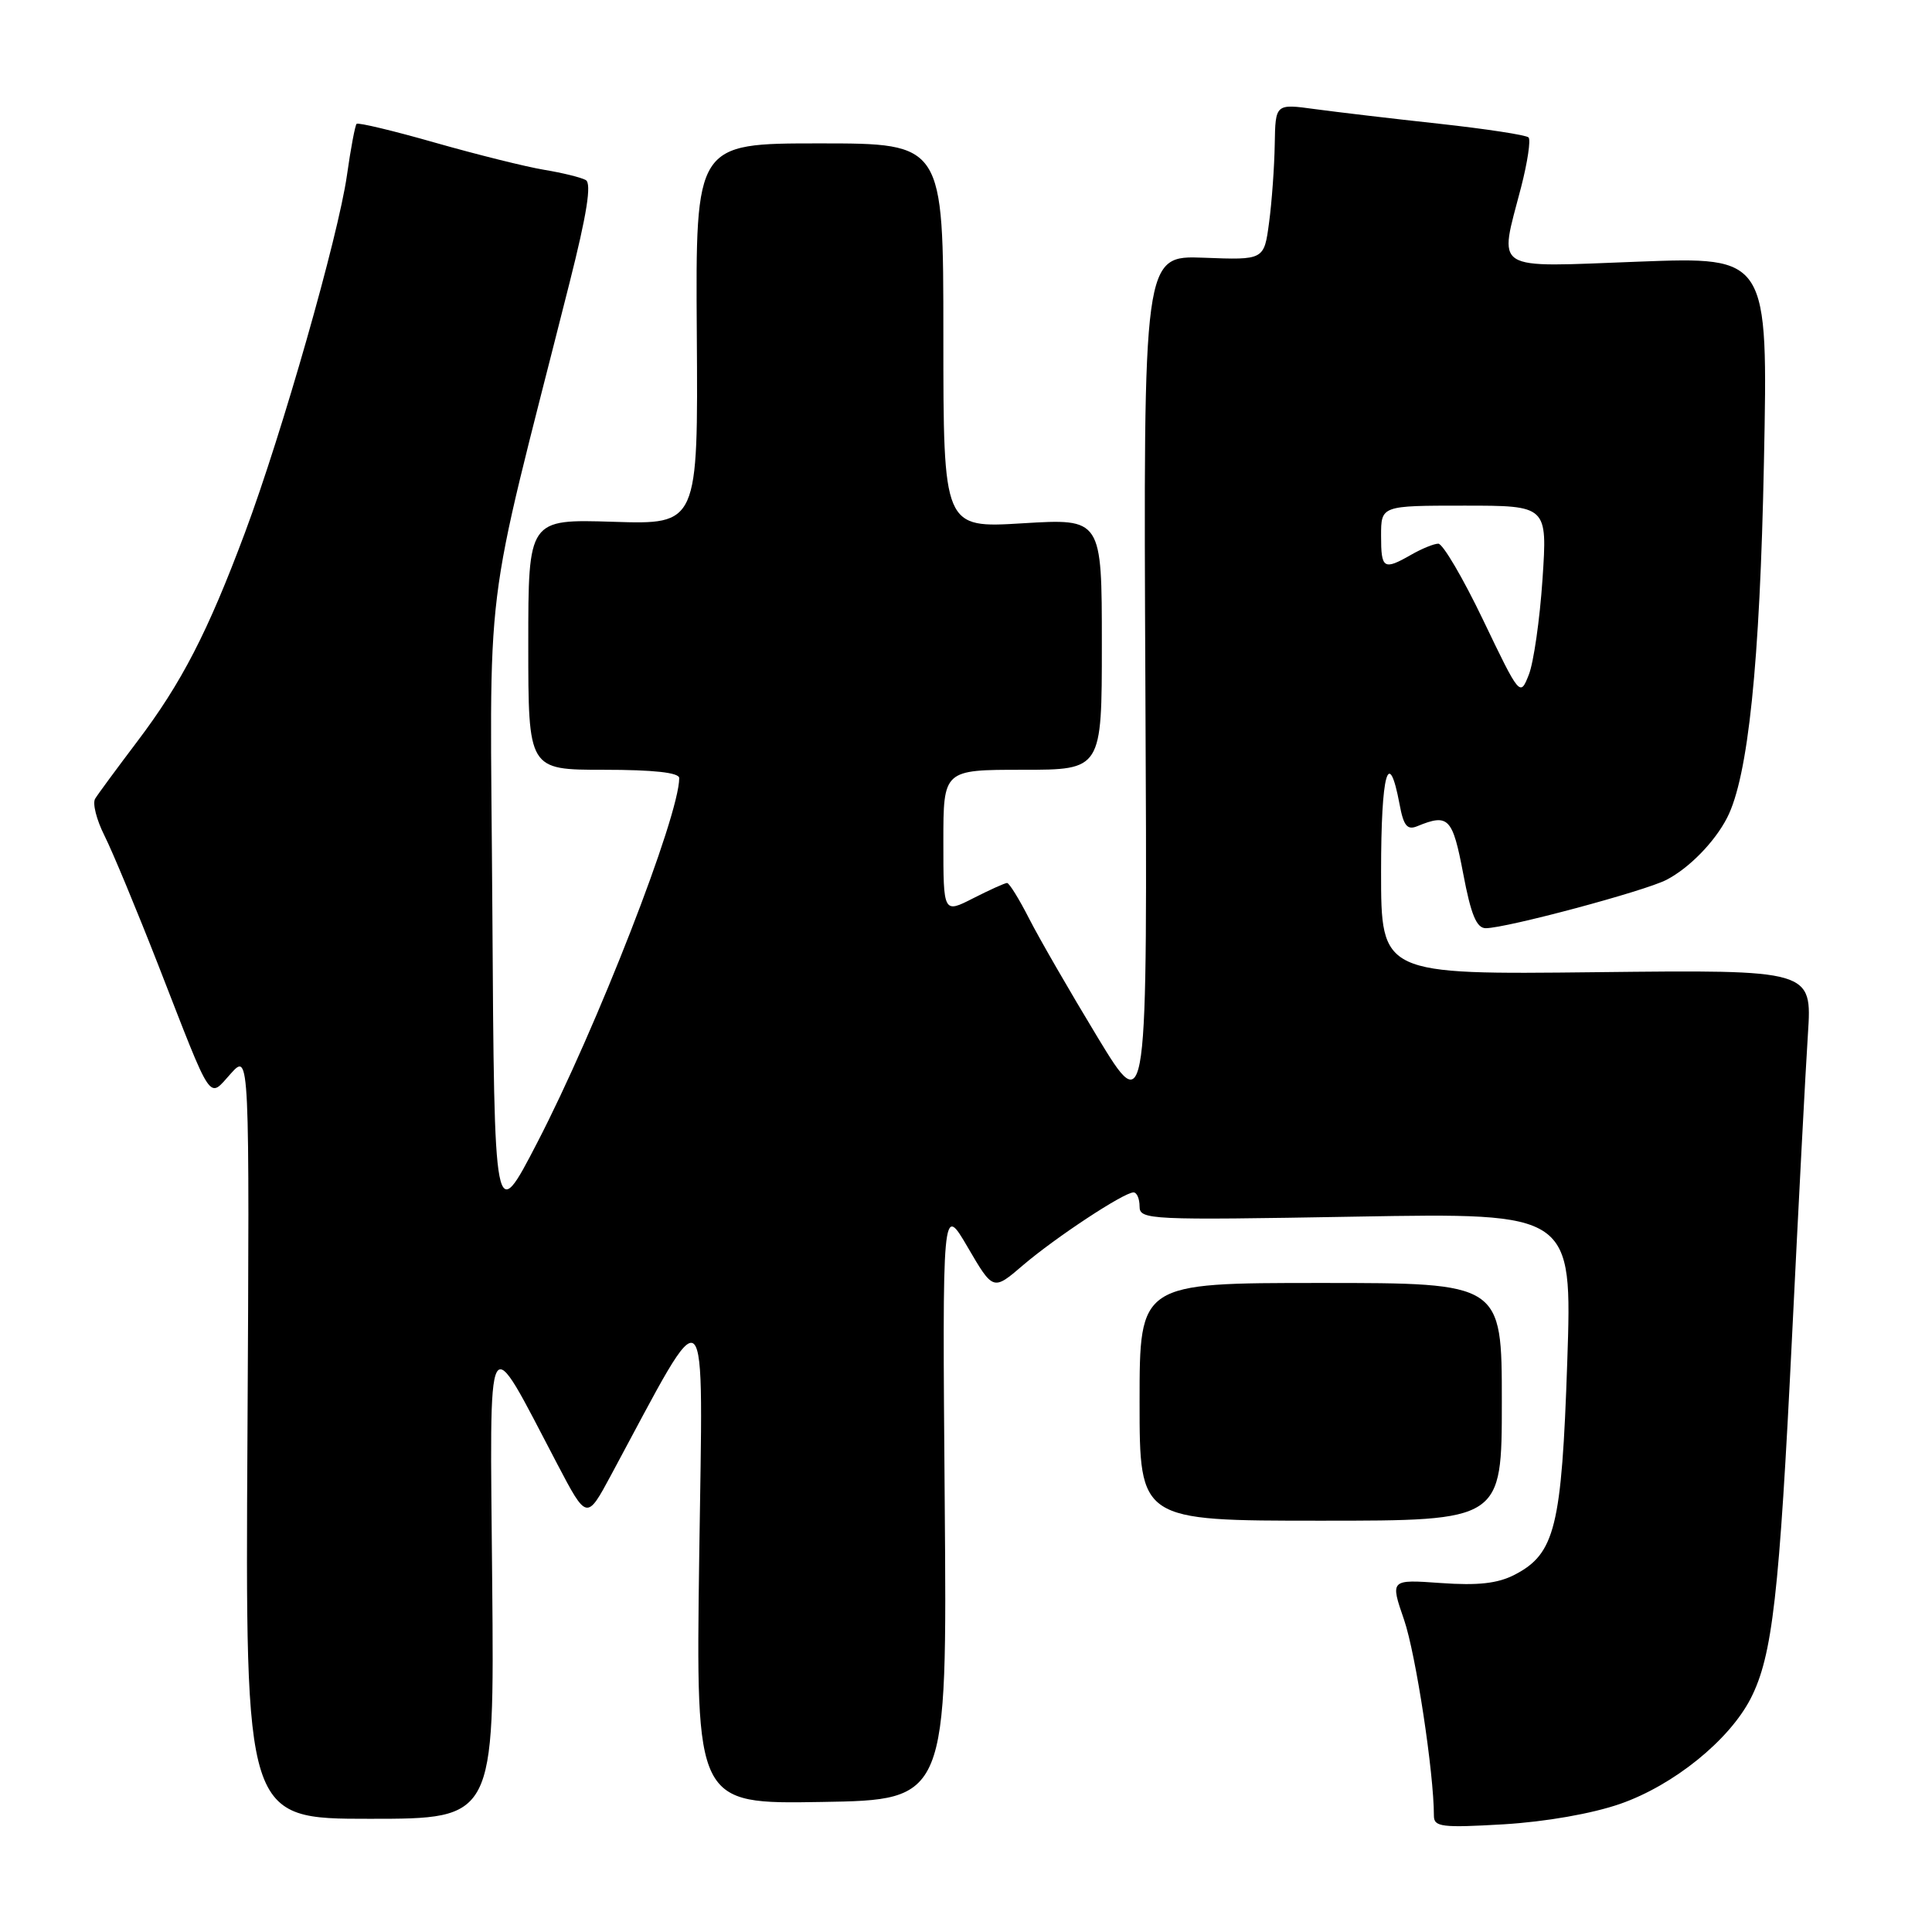 <?xml version="1.0" encoding="UTF-8" standalone="no"?>
<!DOCTYPE svg PUBLIC "-//W3C//DTD SVG 1.1//EN" "http://www.w3.org/Graphics/SVG/1.1/DTD/svg11.dtd" >
<svg xmlns="http://www.w3.org/2000/svg" xmlns:xlink="http://www.w3.org/1999/xlink" version="1.1" viewBox="0 0 256 256">
 <g >
 <path fill="currentColor"
d=" M 214.69 239.02 C 221.79 236.54 229.15 230.58 231.99 225.03 C 234.86 219.39 235.77 211.43 237.46 177.00 C 238.31 159.68 239.25 141.68 239.56 137.00 C 240.11 128.50 240.11 128.50 211.56 128.82 C 183.00 129.14 183.00 129.14 183.00 115.51 C 183.00 102.43 183.99 98.81 185.45 106.57 C 185.98 109.44 186.47 110.03 187.81 109.47 C 191.93 107.78 192.47 108.34 193.88 115.75 C 194.91 121.21 195.65 123.00 196.88 122.99 C 199.62 122.98 217.98 118.06 220.82 116.58 C 223.83 115.02 227.20 111.57 228.85 108.36 C 231.64 102.94 233.20 87.93 233.73 61.26 C 234.28 34.02 234.28 34.02 217.14 34.67 C 197.42 35.41 198.61 36.16 201.56 24.78 C 202.41 21.48 202.85 18.52 202.54 18.21 C 202.23 17.89 196.91 17.08 190.73 16.40 C 184.56 15.73 177.14 14.85 174.25 14.46 C 169.00 13.74 169.00 13.74 168.91 19.12 C 168.86 22.08 168.53 26.74 168.16 29.48 C 167.50 34.46 167.50 34.46 159.50 34.15 C 151.50 33.85 151.50 33.85 151.77 91.09 C 152.05 148.34 152.05 148.34 145.42 137.42 C 141.78 131.41 137.71 124.36 136.38 121.75 C 135.05 119.14 133.73 117.00 133.44 117.00 C 133.16 117.00 131.14 117.91 128.96 119.02 C 125.00 121.04 125.00 121.04 125.00 111.52 C 125.00 102.00 125.00 102.00 135.50 102.00 C 146.00 102.00 146.00 102.00 146.00 85.35 C 146.00 68.70 146.00 68.70 135.50 69.34 C 125.00 69.98 125.00 69.98 125.00 44.49 C 125.00 19.00 125.00 19.00 108.58 19.00 C 92.16 19.00 92.16 19.00 92.33 44.25 C 92.50 69.50 92.50 69.50 81.25 69.14 C 70.00 68.79 70.00 68.79 70.00 85.39 C 70.00 102.00 70.00 102.00 80.00 102.00 C 86.58 102.00 90.00 102.37 90.00 103.10 C 90.00 108.14 79.08 136.17 71.17 151.44 C 65.50 162.38 65.50 162.38 65.24 120.73 C 64.95 74.26 63.78 83.78 75.46 37.50 C 77.77 28.37 78.41 24.31 77.62 23.86 C 77.01 23.51 74.52 22.90 72.10 22.50 C 69.69 22.10 63.19 20.48 57.67 18.91 C 52.15 17.33 47.46 16.21 47.25 16.41 C 47.05 16.62 46.47 19.69 45.97 23.24 C 44.82 31.32 37.39 57.38 32.47 70.55 C 27.53 83.77 24.07 90.48 18.18 98.26 C 15.49 101.82 12.98 105.22 12.61 105.83 C 12.23 106.44 12.79 108.63 13.84 110.72 C 14.89 112.80 18.12 120.58 21.02 128.00 C 28.28 146.63 27.57 145.58 30.58 142.26 C 33.07 139.50 33.07 139.50 32.79 190.25 C 32.50 241.00 32.50 241.00 49.00 241.00 C 65.50 241.00 65.50 241.00 65.22 209.75 C 64.91 174.54 64.26 175.74 73.83 193.97 C 77.75 201.44 77.75 201.44 80.96 195.47 C 94.16 170.95 93.15 170.02 92.65 206.27 C 92.20 239.05 92.20 239.05 108.85 238.77 C 125.50 238.50 125.50 238.50 125.18 199.00 C 124.86 159.50 124.86 159.50 128.23 165.27 C 131.60 171.04 131.60 171.04 135.55 167.65 C 139.86 163.97 148.91 158.00 150.20 158.00 C 150.64 158.00 151.00 158.84 151.00 159.86 C 151.00 161.63 152.22 161.69 179.66 161.21 C 208.33 160.71 208.33 160.71 207.67 180.45 C 206.93 202.35 206.06 205.89 200.68 208.67 C 198.45 209.82 195.84 210.11 190.92 209.76 C 184.20 209.28 184.20 209.28 186.05 214.64 C 187.60 219.16 190.00 234.90 190.00 240.60 C 190.00 242.08 191.05 242.21 199.25 241.73 C 204.84 241.39 210.95 240.32 214.69 239.02 Z  M 199.00 185.75 C 199.00 170.00 199.00 170.00 175.00 170.00 C 151.00 170.00 151.00 170.00 151.00 185.75 C 151.00 201.50 151.00 201.50 175.00 201.50 C 199.00 201.50 199.00 201.50 199.00 185.75 Z  M 196.53 82.17 C 193.85 76.58 191.17 72.02 190.58 72.04 C 189.98 72.05 188.38 72.71 187.00 73.50 C 183.33 75.60 183.00 75.39 183.00 71.00 C 183.00 67.00 183.00 67.00 194.02 67.00 C 205.04 67.00 205.04 67.00 204.39 76.75 C 204.03 82.11 203.21 87.82 202.57 89.42 C 201.42 92.33 201.38 92.28 196.53 82.17 Z "/>
</g>
</svg>